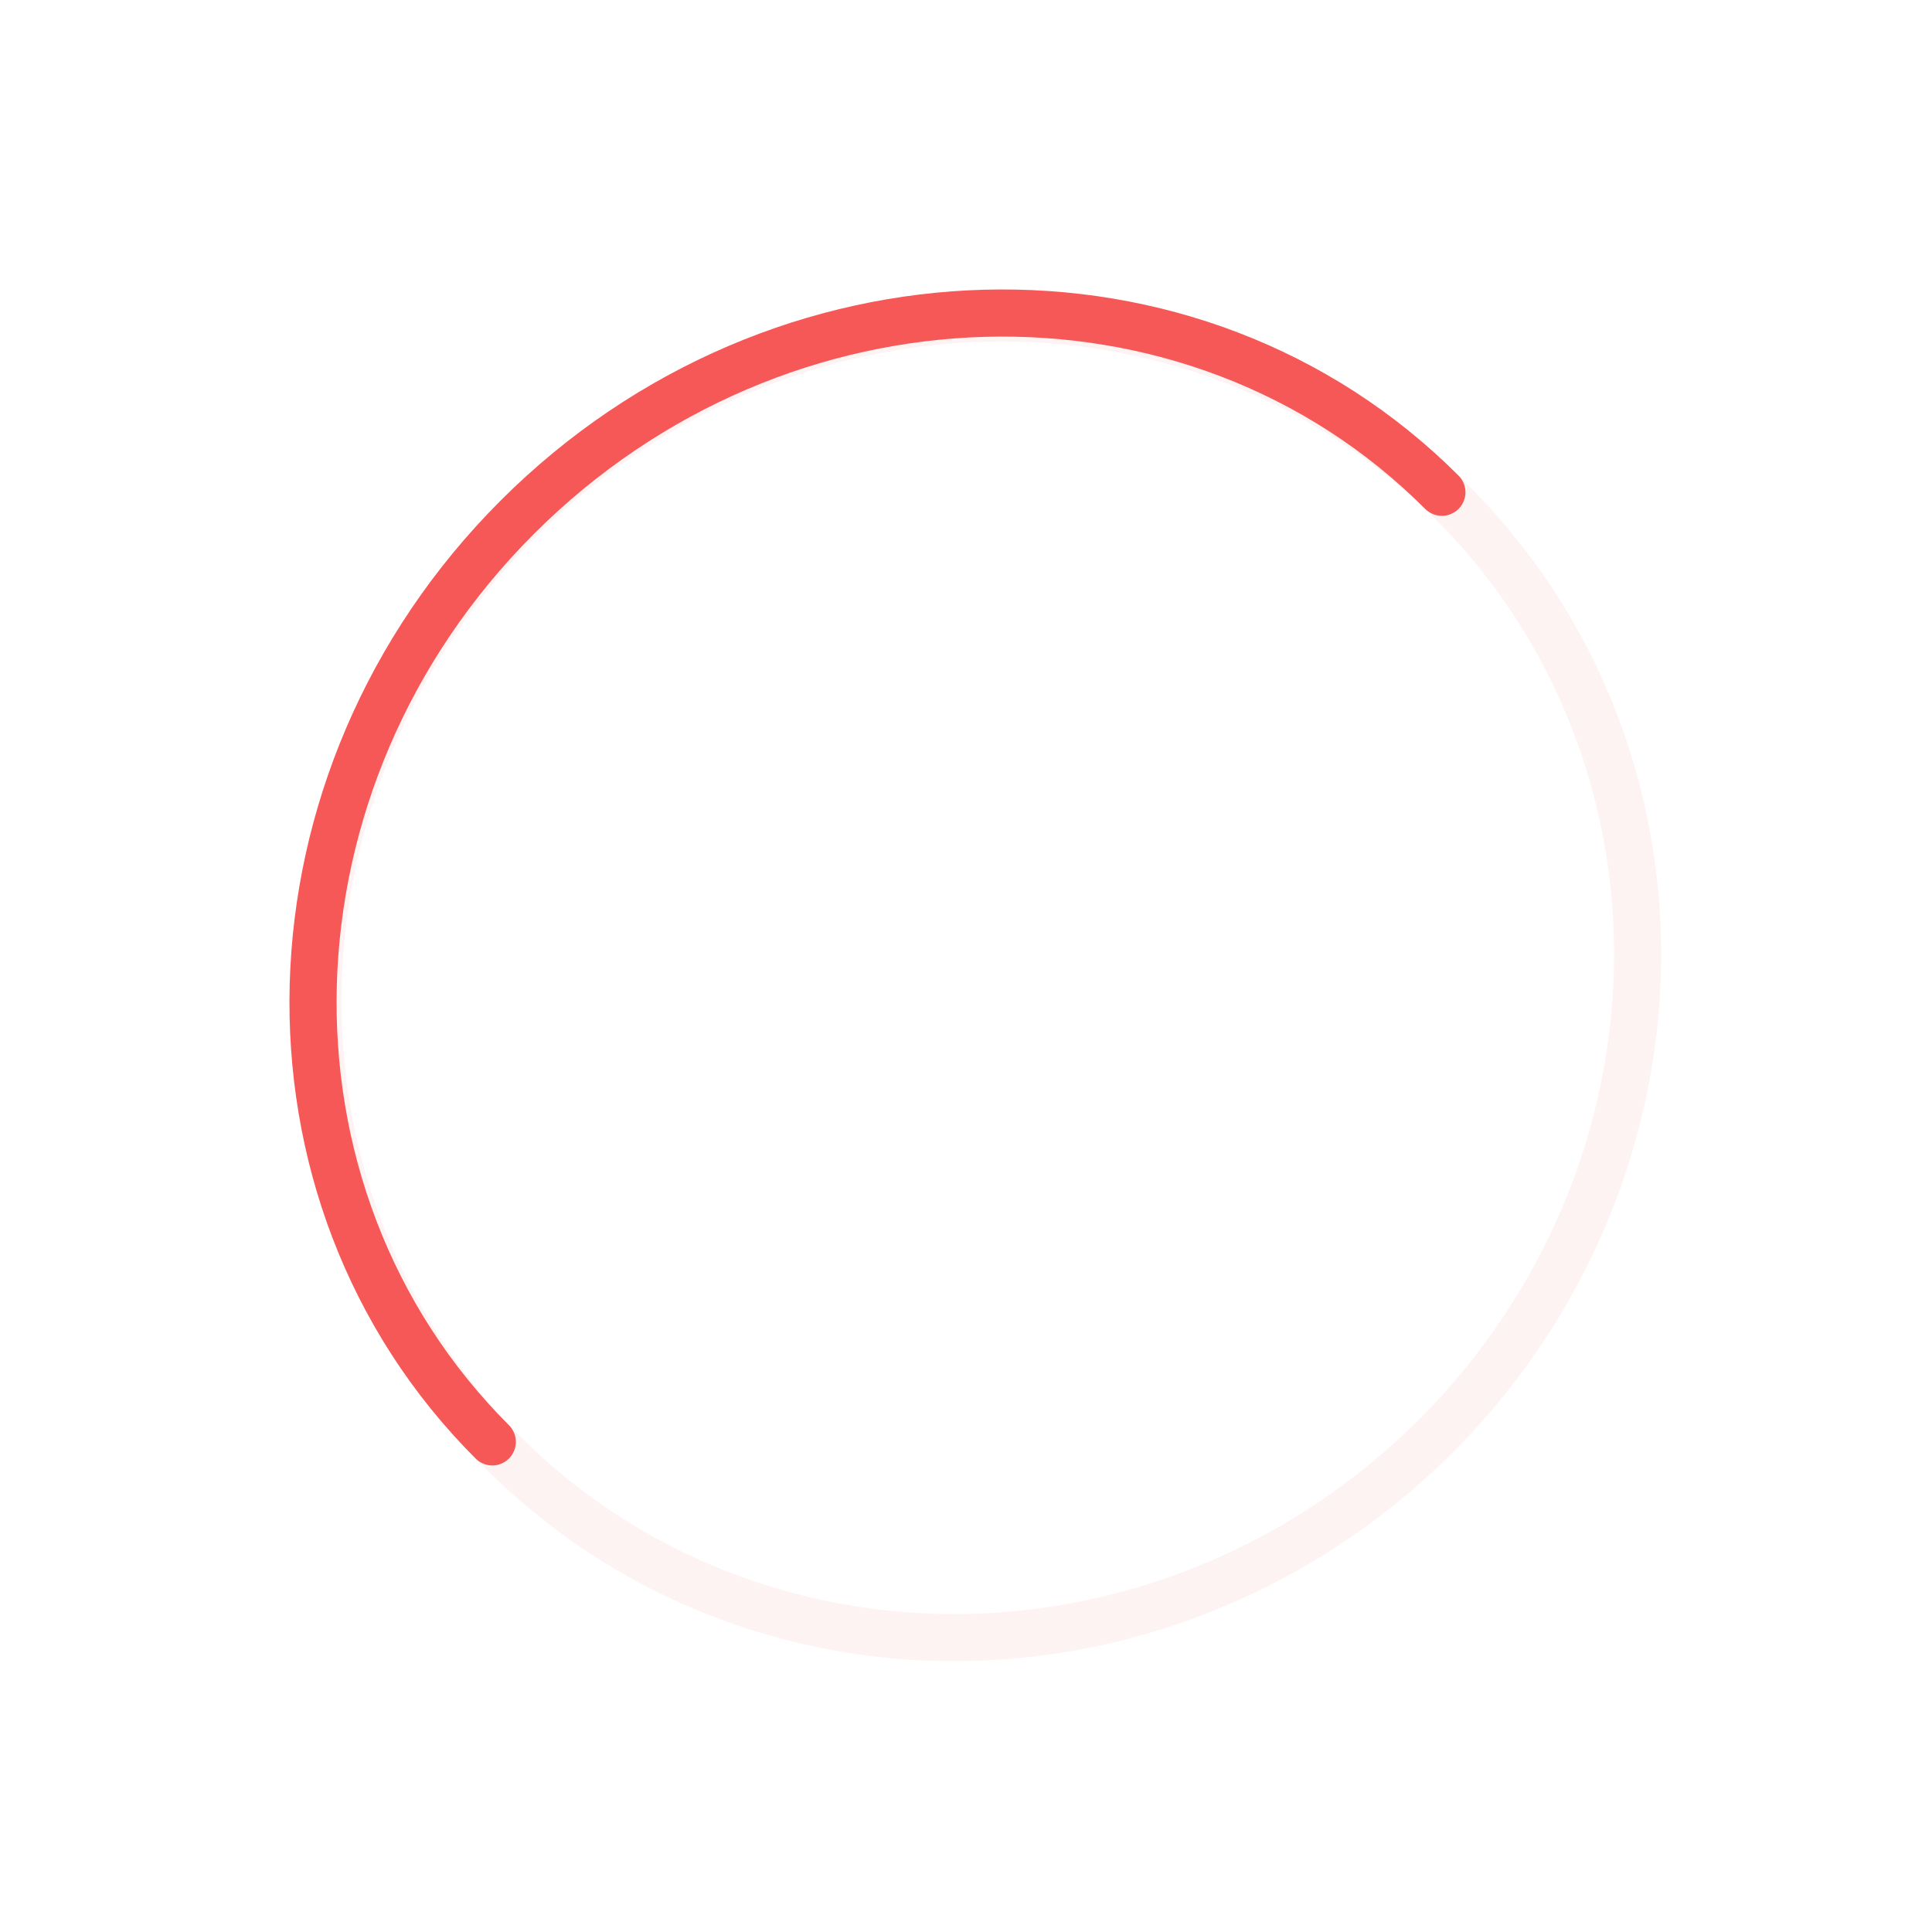 <svg xmlns="http://www.w3.org/2000/svg" width="82" height="82" viewBox="0 0 82 82">
    <g fill="none" fill-rule="evenodd" stroke-width="2" transform="translate(1 1)">
        <ellipse cx="40.5" cy="40.5" stroke="#F7B0B0" opacity=".15" rx="27.5" ry="28.5" transform="rotate(45 40.5 40.5)"/>
        <path stroke="#F55857" stroke-linecap="round" d="M60.198 19.893C49.654 9.35 32.084 9.824 20.954 20.954c-11.13 11.13-11.605 28.7-1.06 39.244"/>
    </g>
</svg>
